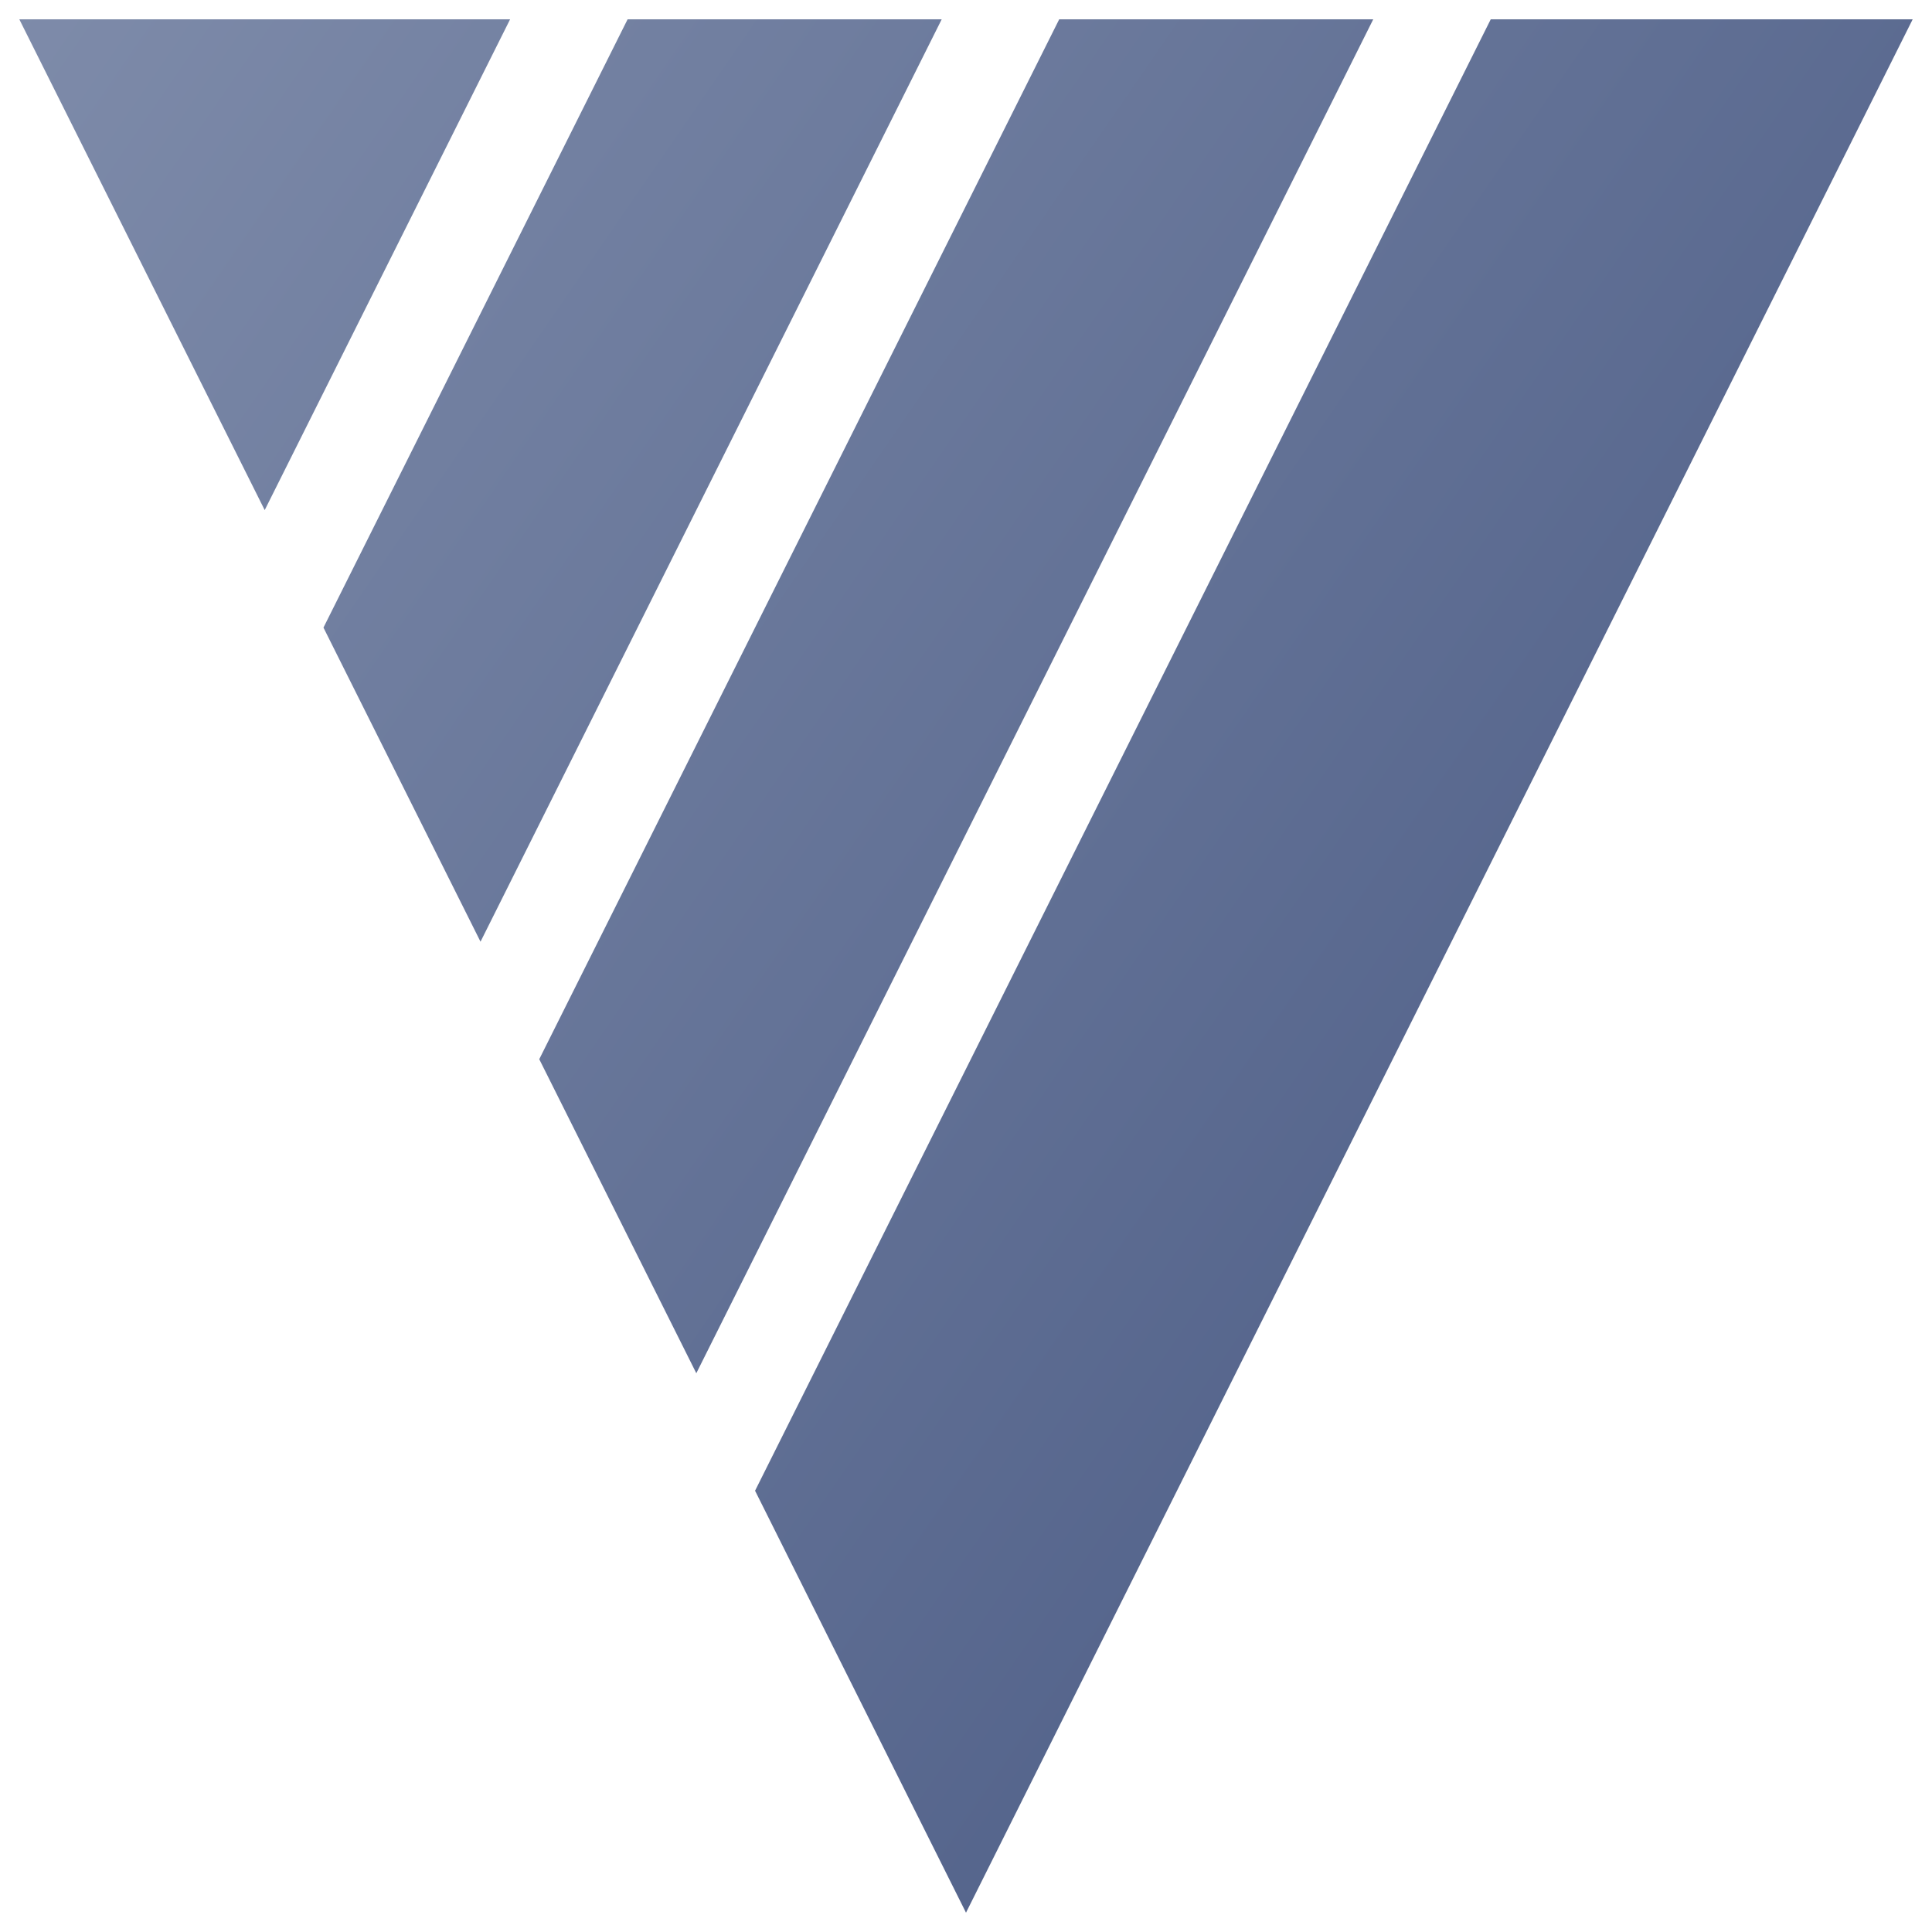 <svg id="Layer_1" data-name="Layer 1" xmlns="http://www.w3.org/2000/svg" xmlns:xlink="http://www.w3.org/1999/xlink" viewBox="0 0 318 318"><defs><style>.cls-1{fill:url(#New_Gradient_Swatch_3);}.cls-2{fill:url(#New_Gradient_Swatch_3-2);}.cls-3{fill:url(#New_Gradient_Swatch_3-3);}.cls-4{fill:url(#New_Gradient_Swatch_3-4);}</style><linearGradient id="New_Gradient_Swatch_3" x1="-10.96" y1="-8.99" x2="278.79" y2="190.39" gradientUnits="userSpaceOnUse"><stop offset="0" stop-color="#808dab"/><stop offset="1" stop-color="#52628a"/></linearGradient><linearGradient id="New_Gradient_Swatch_3-2" x1="-11.49" y1="-8.21" x2="278.26" y2="191.16" xlink:href="#New_Gradient_Swatch_3"/><linearGradient id="New_Gradient_Swatch_3-3" x1="-9.76" y1="-10.73" x2="279.99" y2="188.64" xlink:href="#New_Gradient_Swatch_3"/><linearGradient id="New_Gradient_Swatch_3-4" x1="-10.43" y1="-9.76" x2="279.33" y2="189.61" xlink:href="#New_Gradient_Swatch_3"/></defs><polygon class="cls-1" points="103.3 3.18 53.24 103.3 79.09 155 155 3.18 103.3 3.18"/><polygon class="cls-2" points="3.18 3.18 43.57 83.96 83.96 3.18 3.18 3.18"/><polygon class="cls-3" points="124.28 245.37 159 314.82 314.82 3.18 245.37 3.18 124.28 245.37"/><polygon class="cls-4" points="174.34 3.18 88.76 174.34 114.61 226.03 226.03 3.18 174.34 3.18"/></svg>